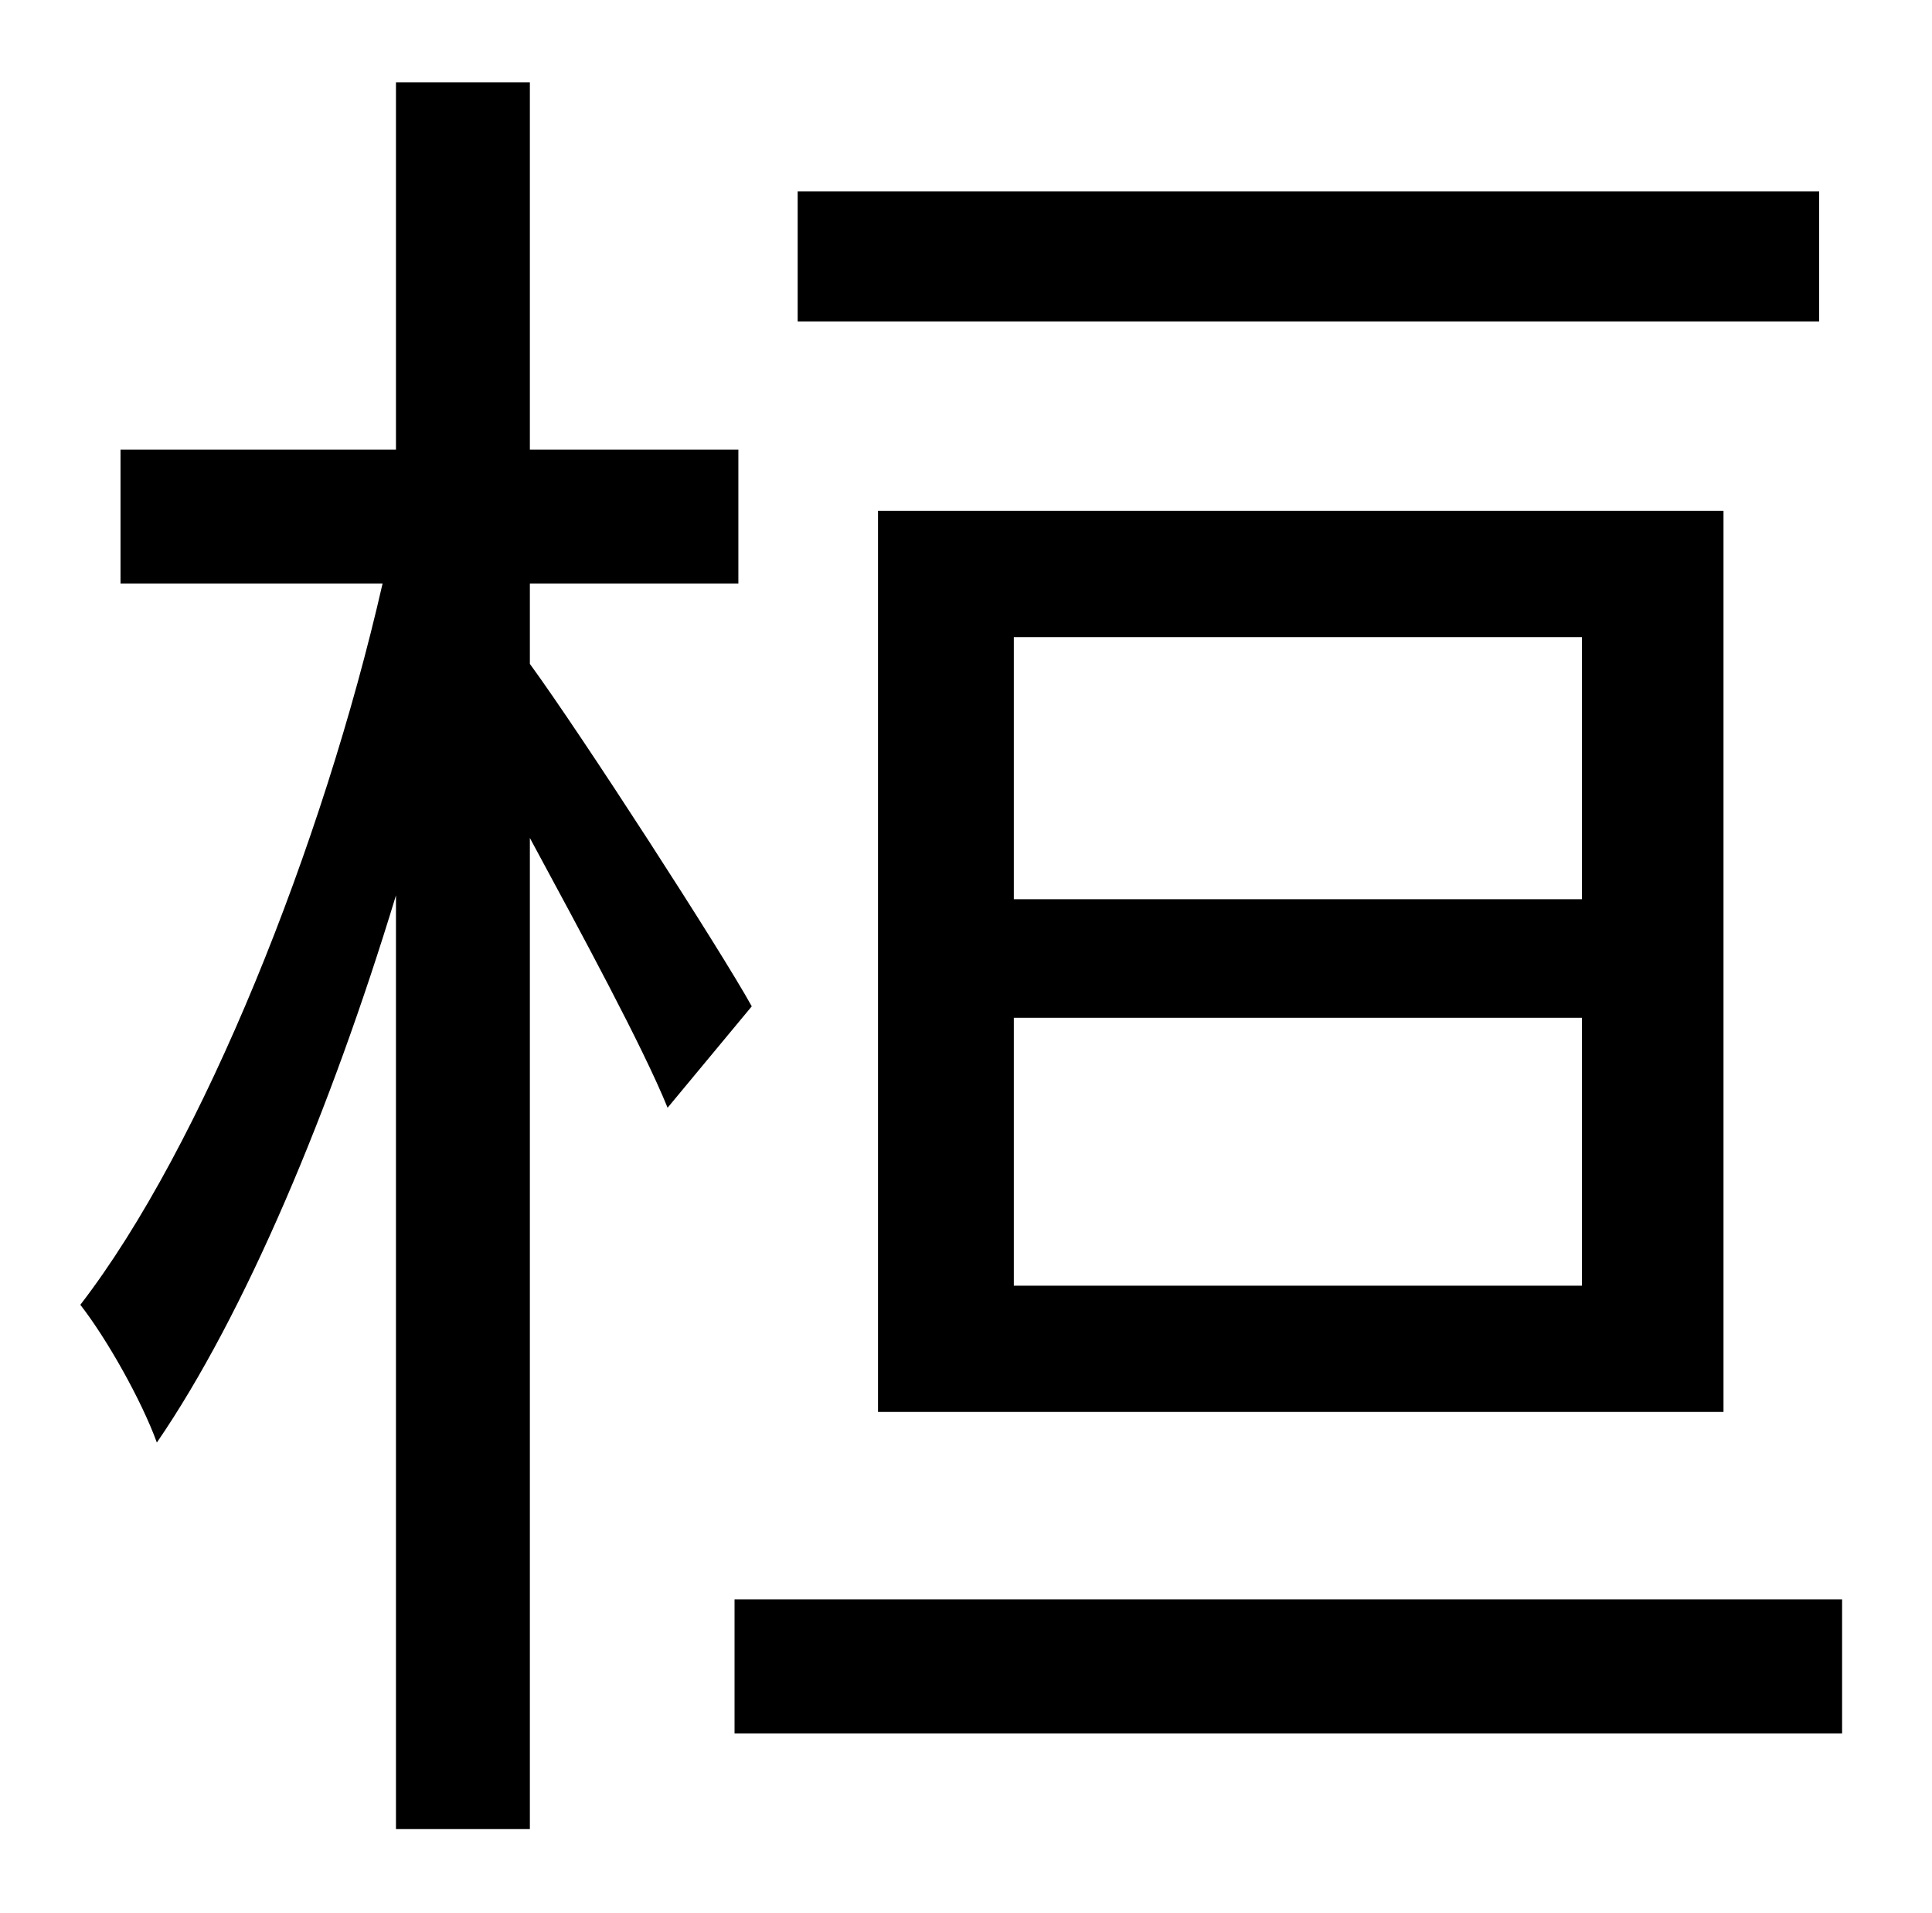 <?xml version="1.0" standalone="no"?>
<!DOCTYPE svg PUBLIC "-//W3C//DTD SVG 1.1//EN" "http://www.w3.org/Graphics/SVG/1.1/DTD/svg11.dtd" >
<svg xmlns="http://www.w3.org/2000/svg" xmlns:xlink="http://www.w3.org/1999/xlink" version="1.1" viewBox="-10 0 1010 1000">
   <path fill="currentColor"
d="M941 100v68h-534v-68h534zM520 532v140h297v-140h-297zM520 333v137h297v-137h-297zM891 738h-442v-471h442v471zM383 526l-44 53c-13 -32 -45 -91 -72 -141v518h-70v-488c-34 112 -79 219 -125 286c-8 -22 -26 -54 -40 -72c64 -83 127 -241 158 -377h-137v-70h144v-192
h70v192h109v70h-109v42c27 37 100 150 116 179zM374 836h579v70h-579v-70z" />
</svg>
